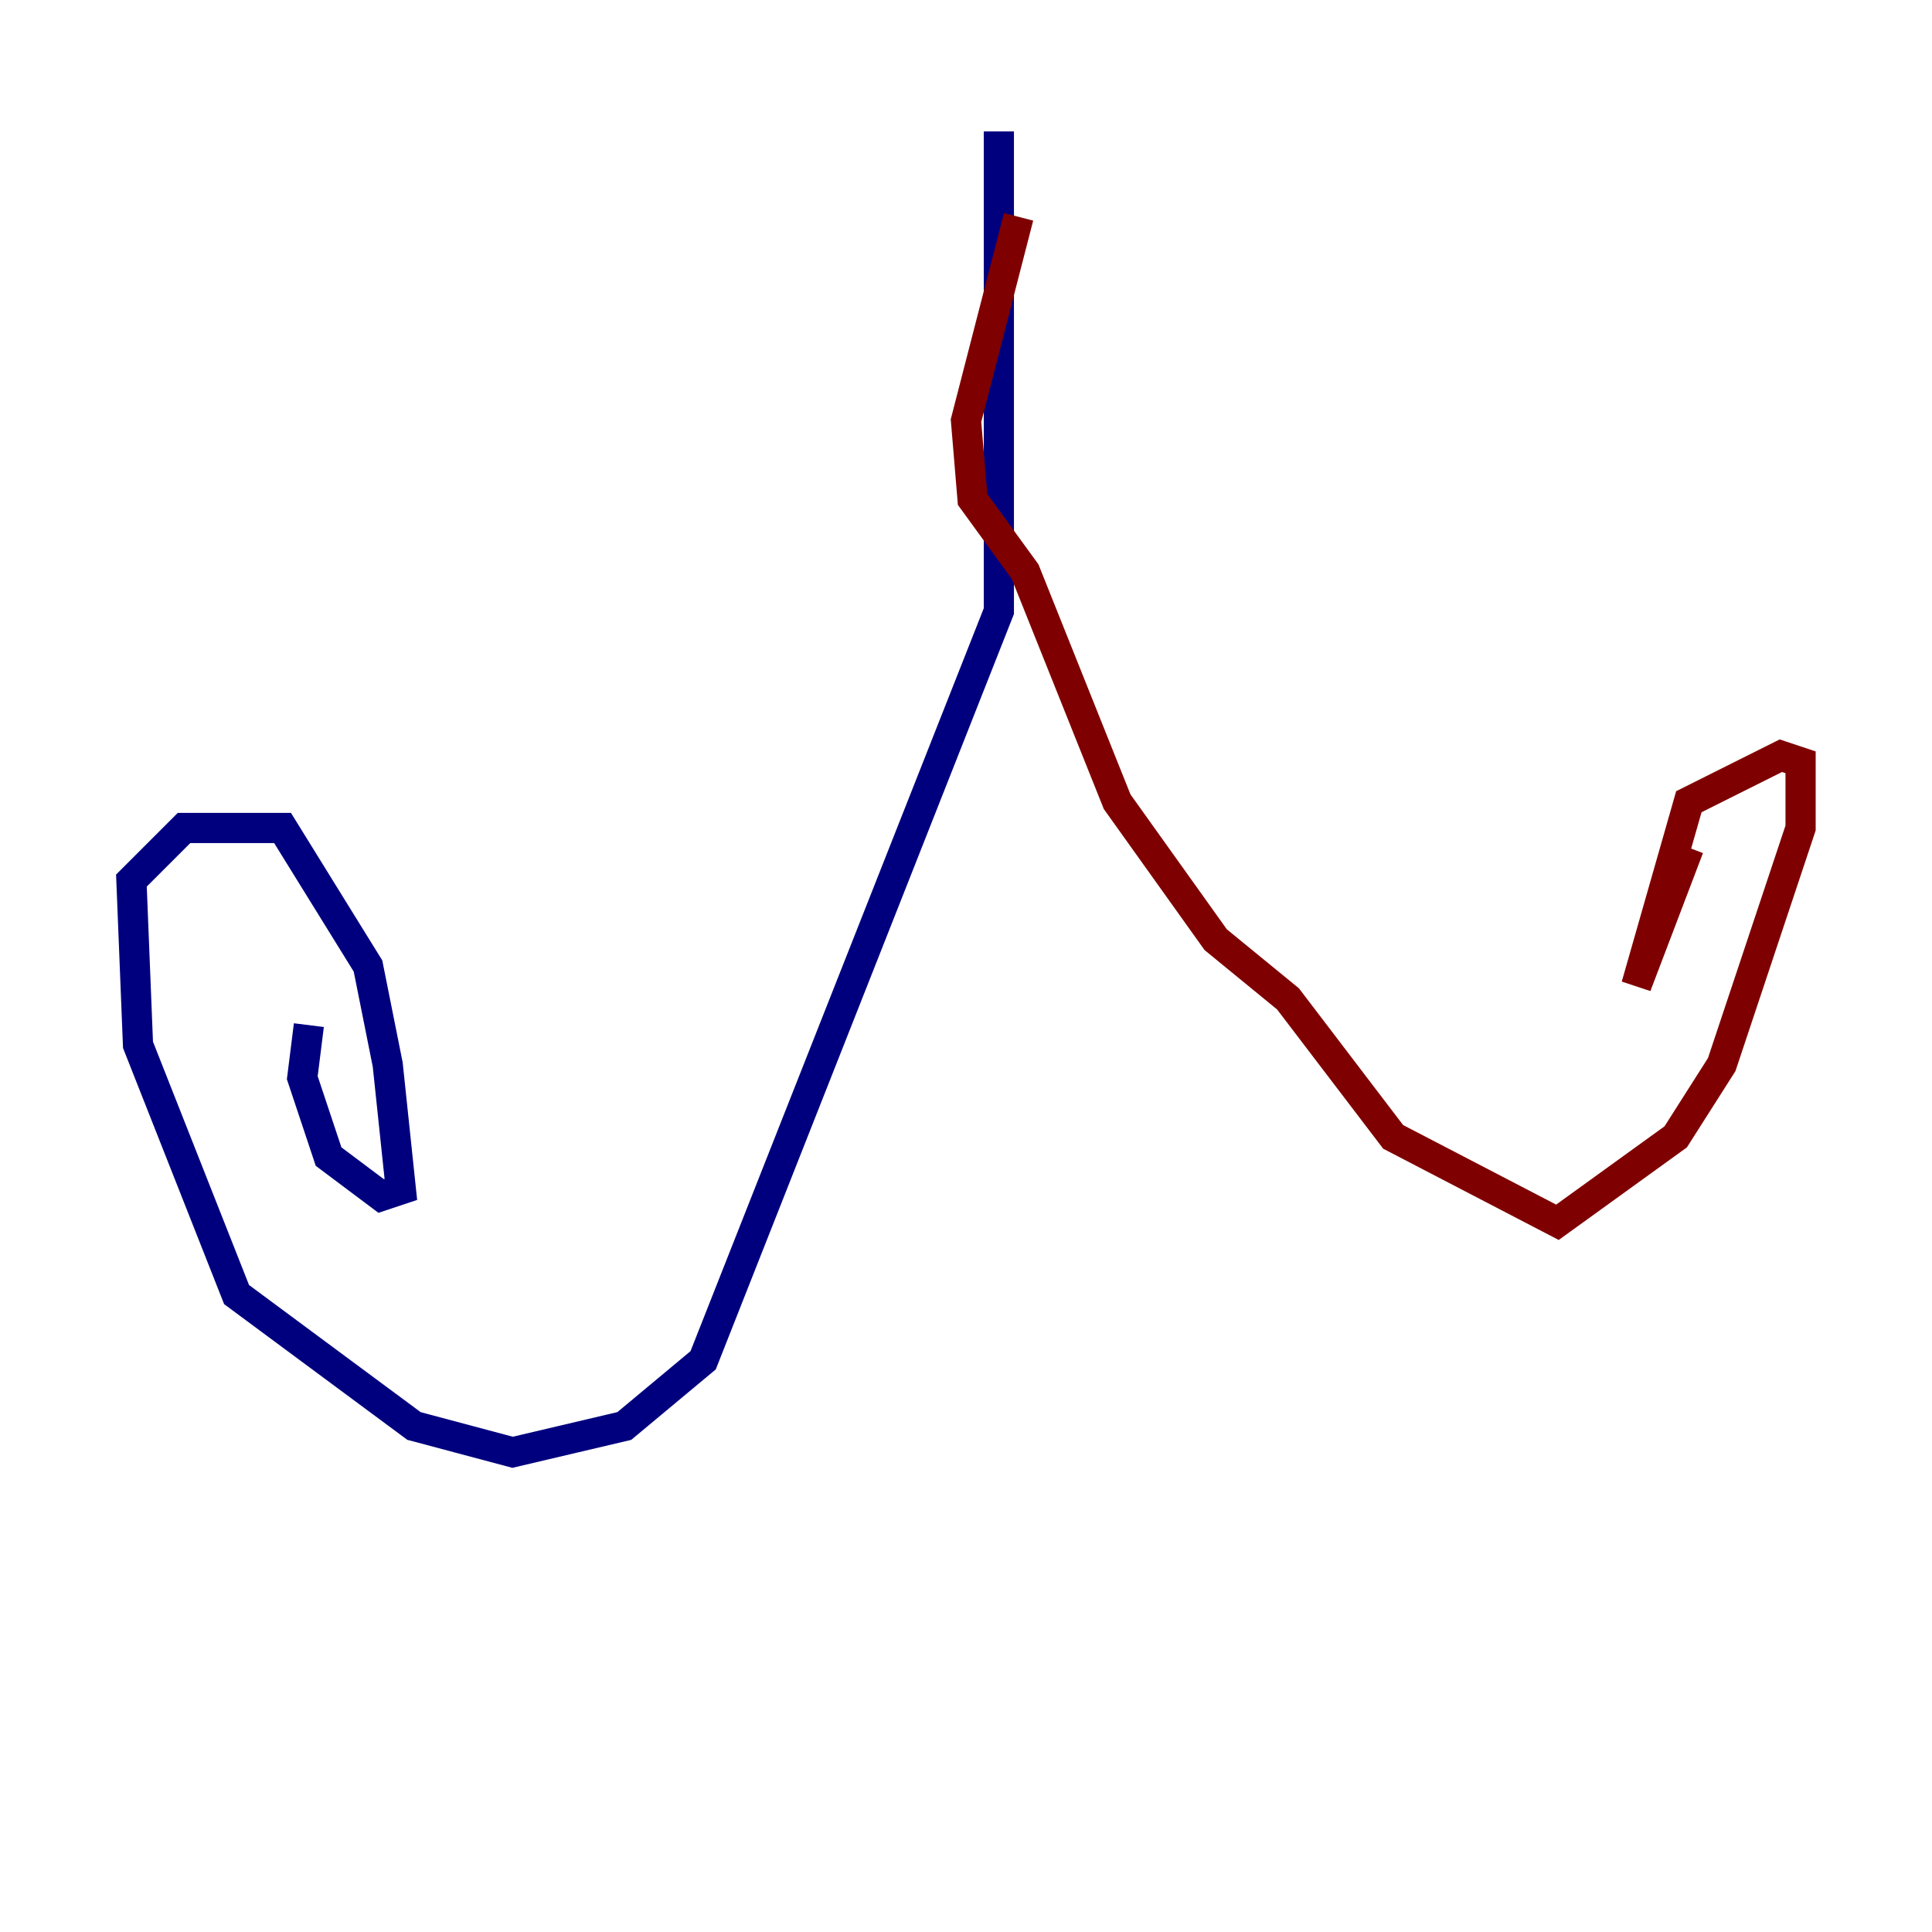 <?xml version="1.0" encoding="utf-8" ?>
<svg baseProfile="tiny" height="128" version="1.2" viewBox="0,0,128,128" width="128" xmlns="http://www.w3.org/2000/svg" xmlns:ev="http://www.w3.org/2001/xml-events" xmlns:xlink="http://www.w3.org/1999/xlink"><defs /><polyline fill="none" points="66.177,8.707 66.177,40.49 46.585,90.122 41.361,94.476 33.959,96.218 27.429,94.476 15.674,85.769 9.143,69.225 8.707,58.34 12.191,54.857 18.721,54.857 24.381,64.0 25.687,70.531 26.558,78.803 25.252,79.238 21.769,76.626 20.027,71.401 20.463,67.918" stroke="#00007f" stroke-width="2" /><polyline fill="none" points="67.483,14.367 64.0,27.864 64.435,33.088 67.918,37.878 74.014,53.116 80.544,62.258 85.333,66.177 92.299,75.32 103.184,80.98 111.02,75.32 114.068,70.531 119.293,54.857 119.293,50.503 117.986,50.068 111.891,53.116 108.408,65.306 111.891,56.163" stroke="#7f0000" stroke-width="2" /></svg>